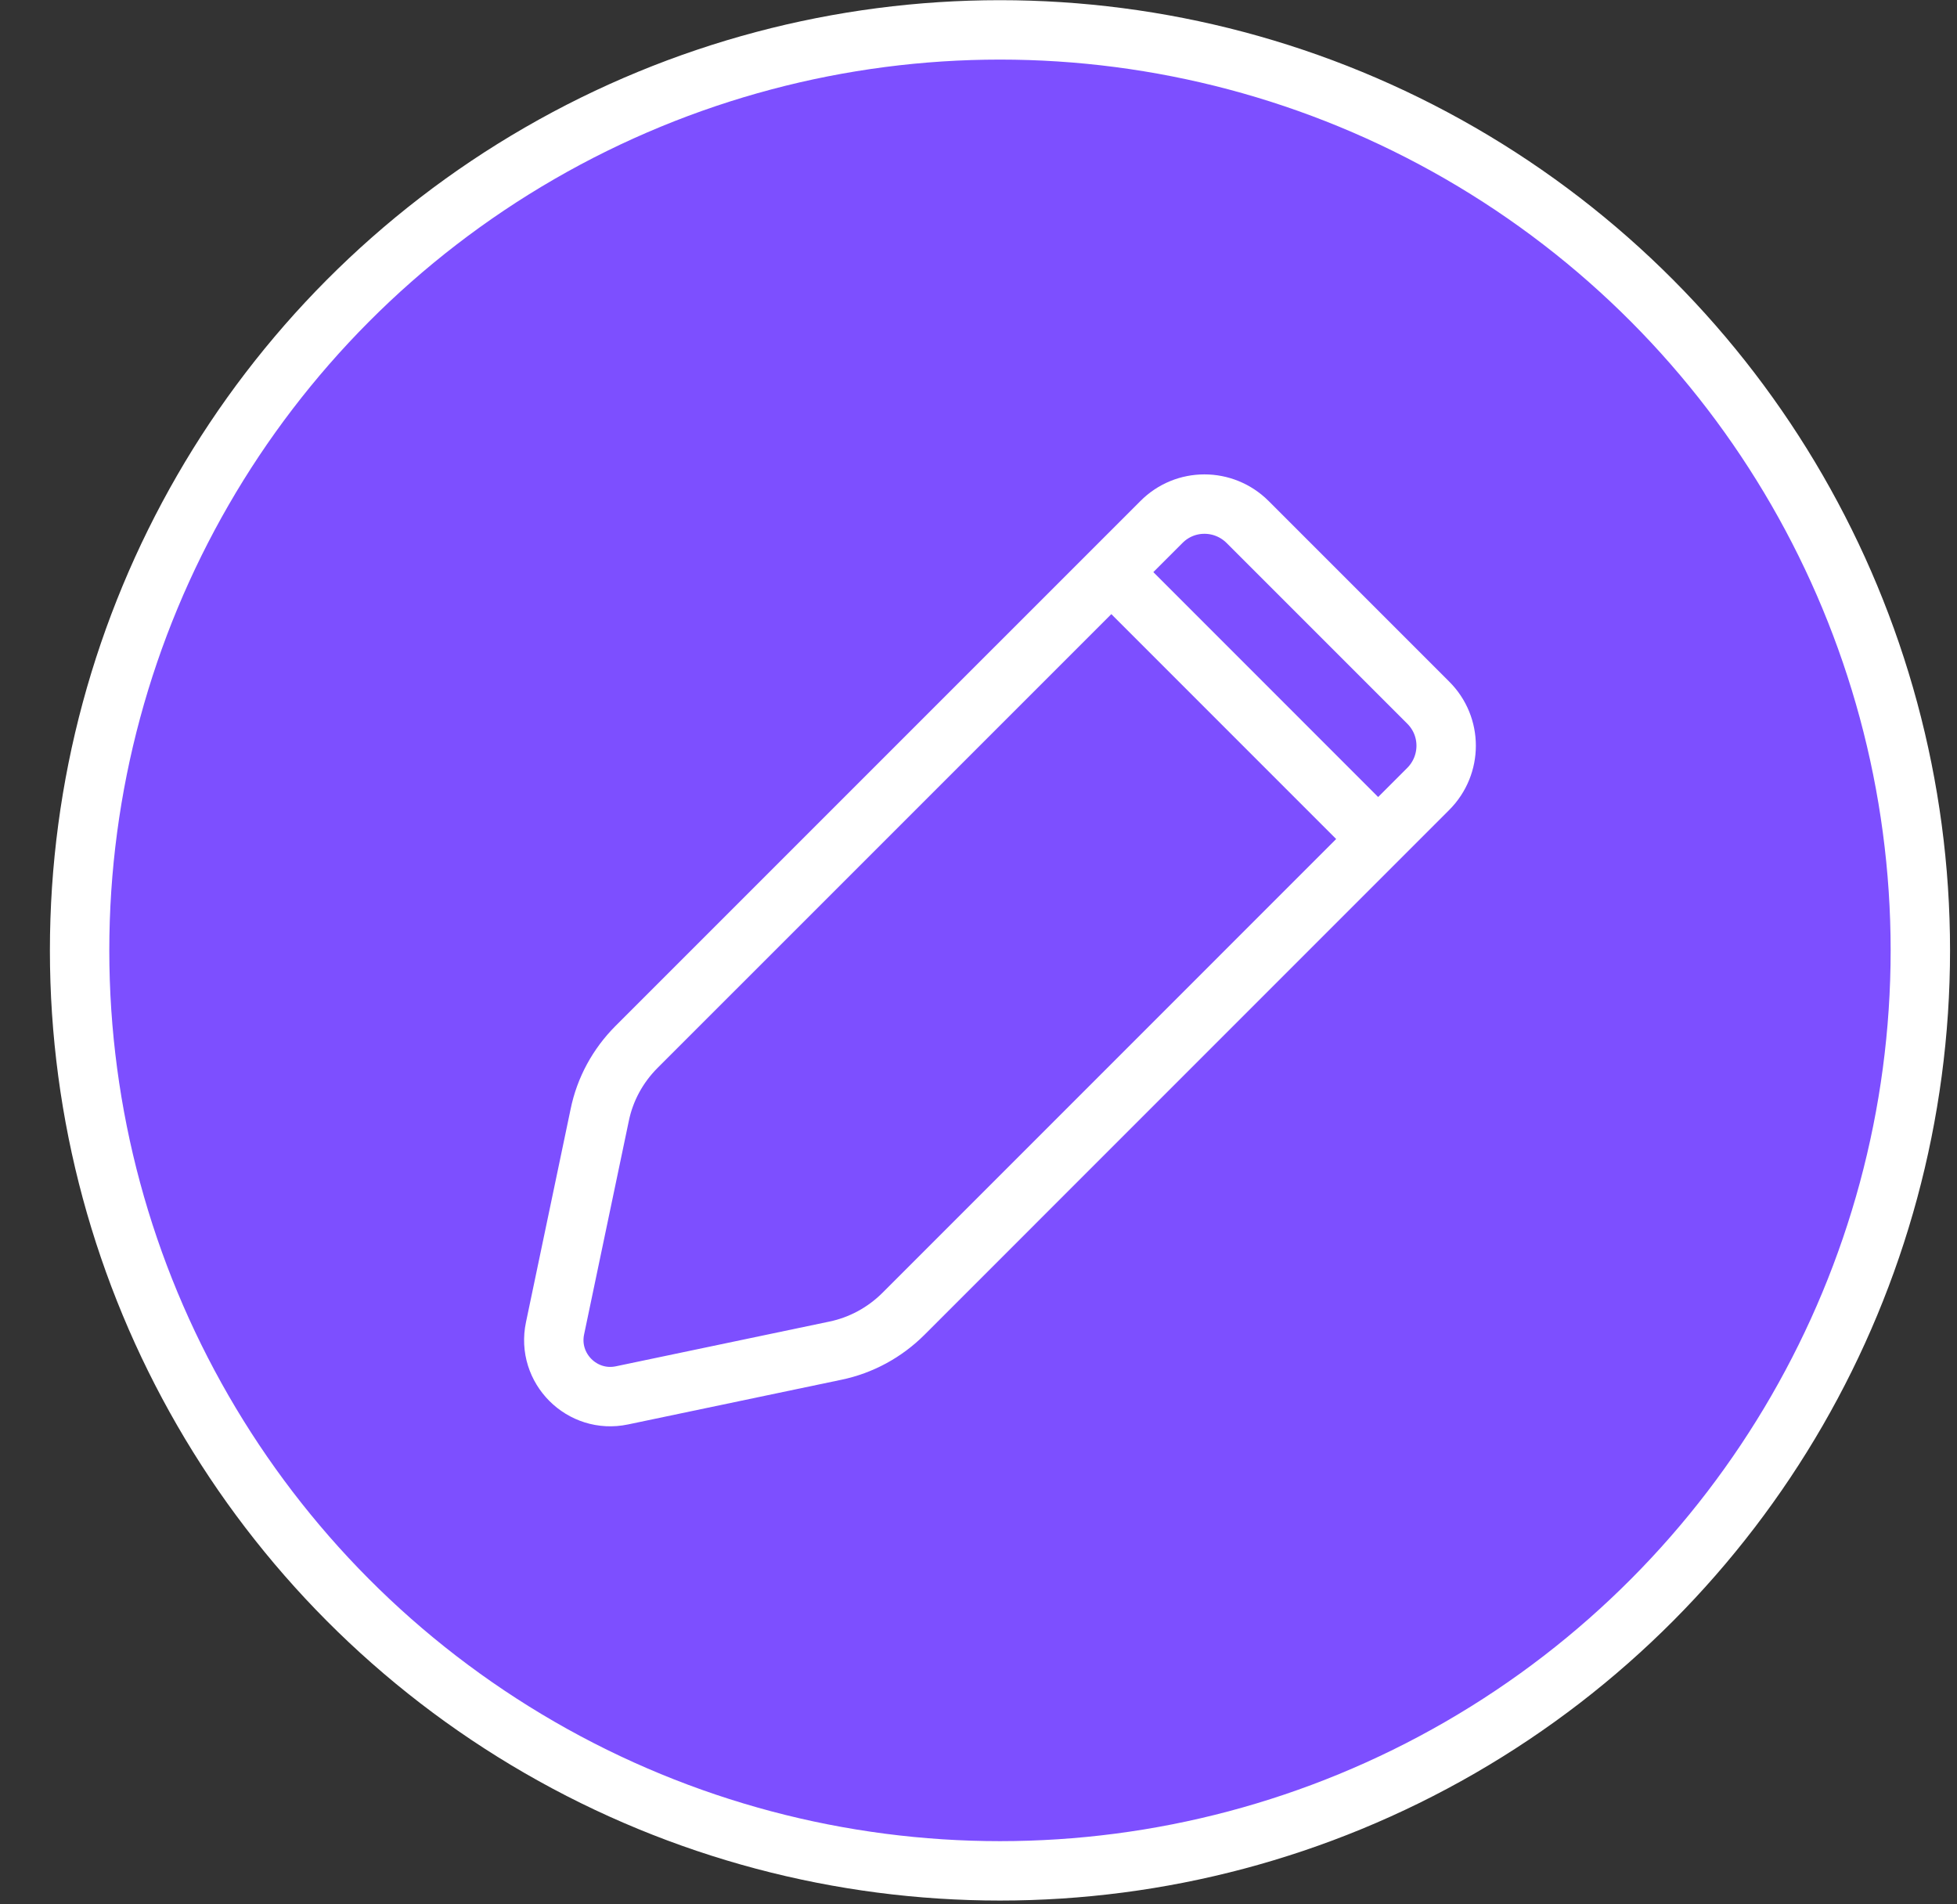 <svg width="37" height="36" viewBox="0 0 37 36" fill="none" xmlns="http://www.w3.org/2000/svg">
<rect x="0" y="0" width="37" height="36" fill="#333333" stroke="none"/>
<circle cx="18.906" cy="17.966" r="17.401" fill="#7D4FFF" stroke="white" stroke-width="1.123"/>
<path d="M21.382 11.186L26.181 15.986M11.761 26.378L15.791 25.534C16.278 25.434 16.727 25.19 17.08 24.838L27.002 14.915C27.455 14.462 27.455 13.731 27.002 13.282L23.59 9.87C23.136 9.416 22.406 9.416 21.957 9.87L12.034 19.792C11.682 20.145 11.438 20.59 11.338 21.081L10.494 25.11C10.334 25.866 11.006 26.538 11.761 26.378Z" stroke="white" stroke-width="1.123" stroke-linejoin="round"/>
</svg>
